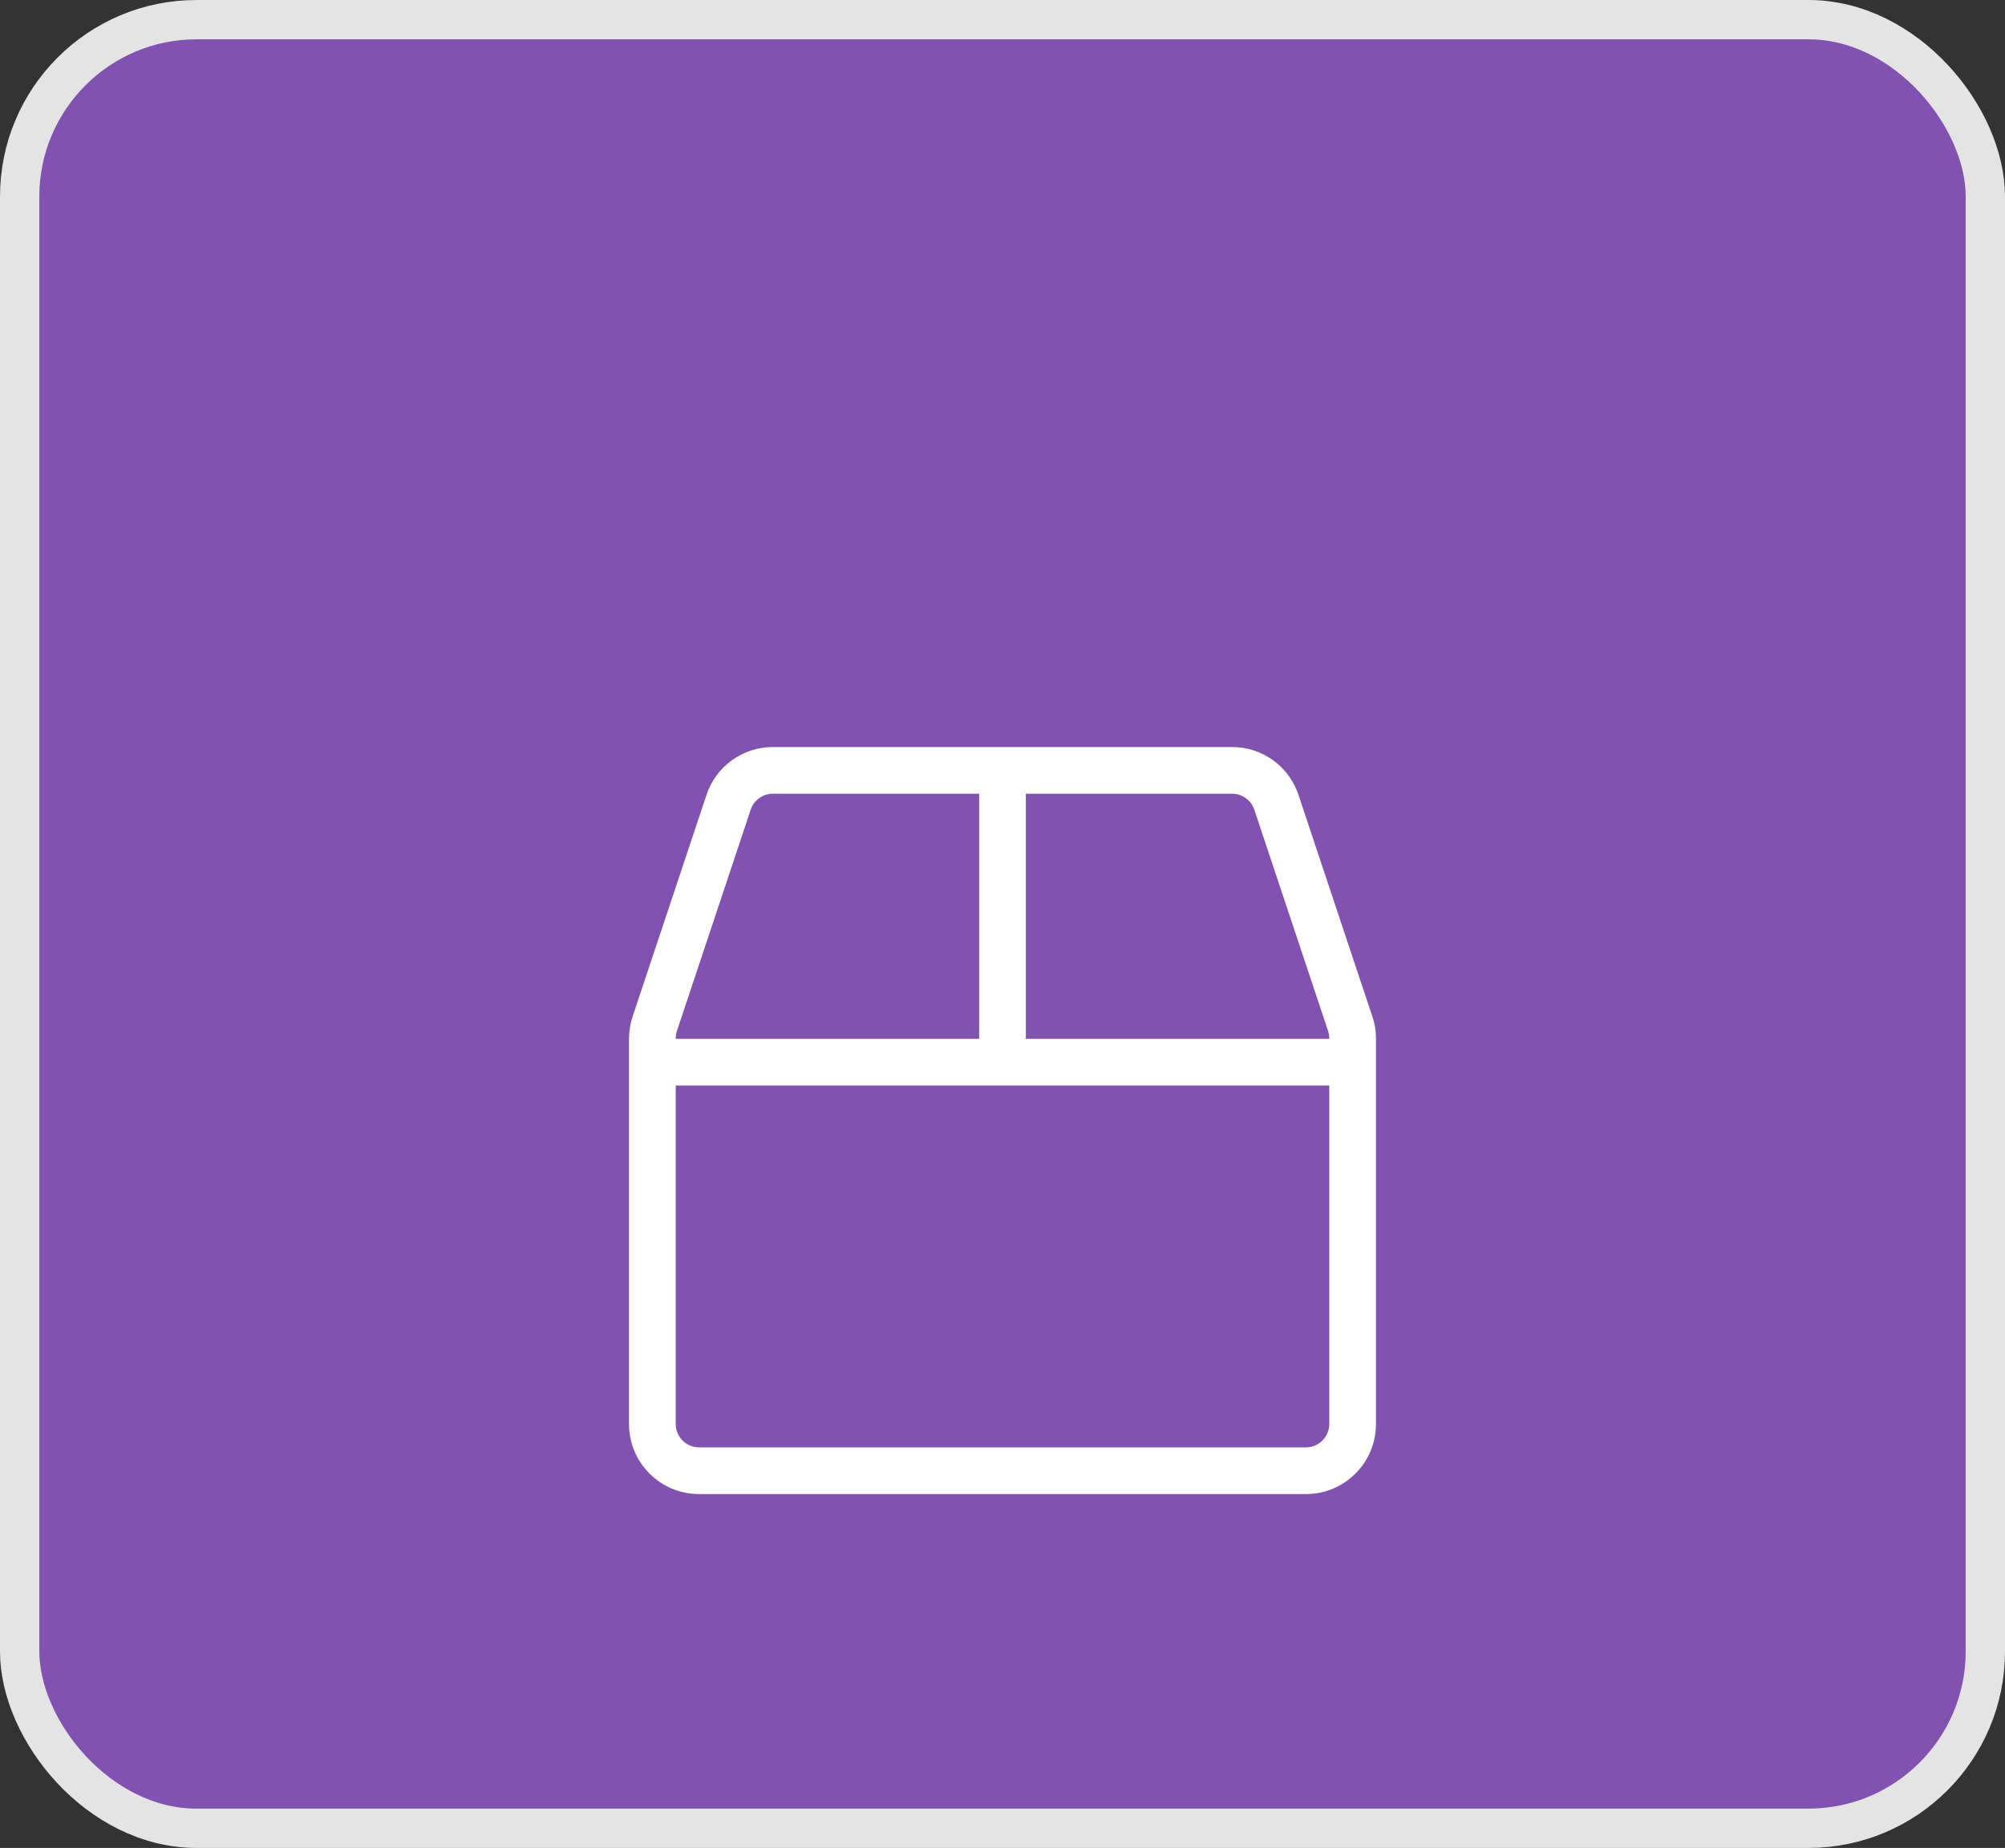 <svg width="51" height="47" viewBox="0 0 51 47" fill="none" xmlns="http://www.w3.org/2000/svg">
<rect x="0" y="0" width="51" height="47" fill="#333333" stroke="none"/>
<rect x="0.5" y="0.5" width="50" height="46" rx="4.5" fill="#8252B1" stroke="#E4E4E4"/>
<g clip-path="url(#clip0_255_851)">
<path d="M34.907 25.85L33.029 20.217C32.788 19.49 32.109 19 31.341 19H19.659C18.891 19 18.212 19.49 17.971 20.217L16.093 25.85C16.033 26.032 16 26.221 16 26.415V36.219C16 37.202 16.798 38 17.781 38H33.219C34.202 38 35 37.202 35 36.219V26.415C35 26.221 34.97 26.032 34.907 25.85ZM17.188 26.415C17.188 26.351 17.199 26.288 17.217 26.225L19.095 20.592C19.177 20.351 19.403 20.188 19.659 20.188H24.906V26.422H17.188V26.415ZM33.812 36.219C33.812 36.545 33.545 36.812 33.219 36.812H17.781C17.455 36.812 17.188 36.545 17.188 36.219V27.609H33.812V36.219ZM33.812 26.422H26.094V20.188H31.341C31.597 20.188 31.823 20.351 31.905 20.592L33.783 26.225C33.801 26.285 33.812 26.348 33.812 26.415V26.422Z" fill="white"/>
</g>
<defs>
<clipPath id="clip0_255_851">
<rect width="19" height="19" fill="white" transform="translate(16 19)"/>
</clipPath>
</defs>
</svg>
